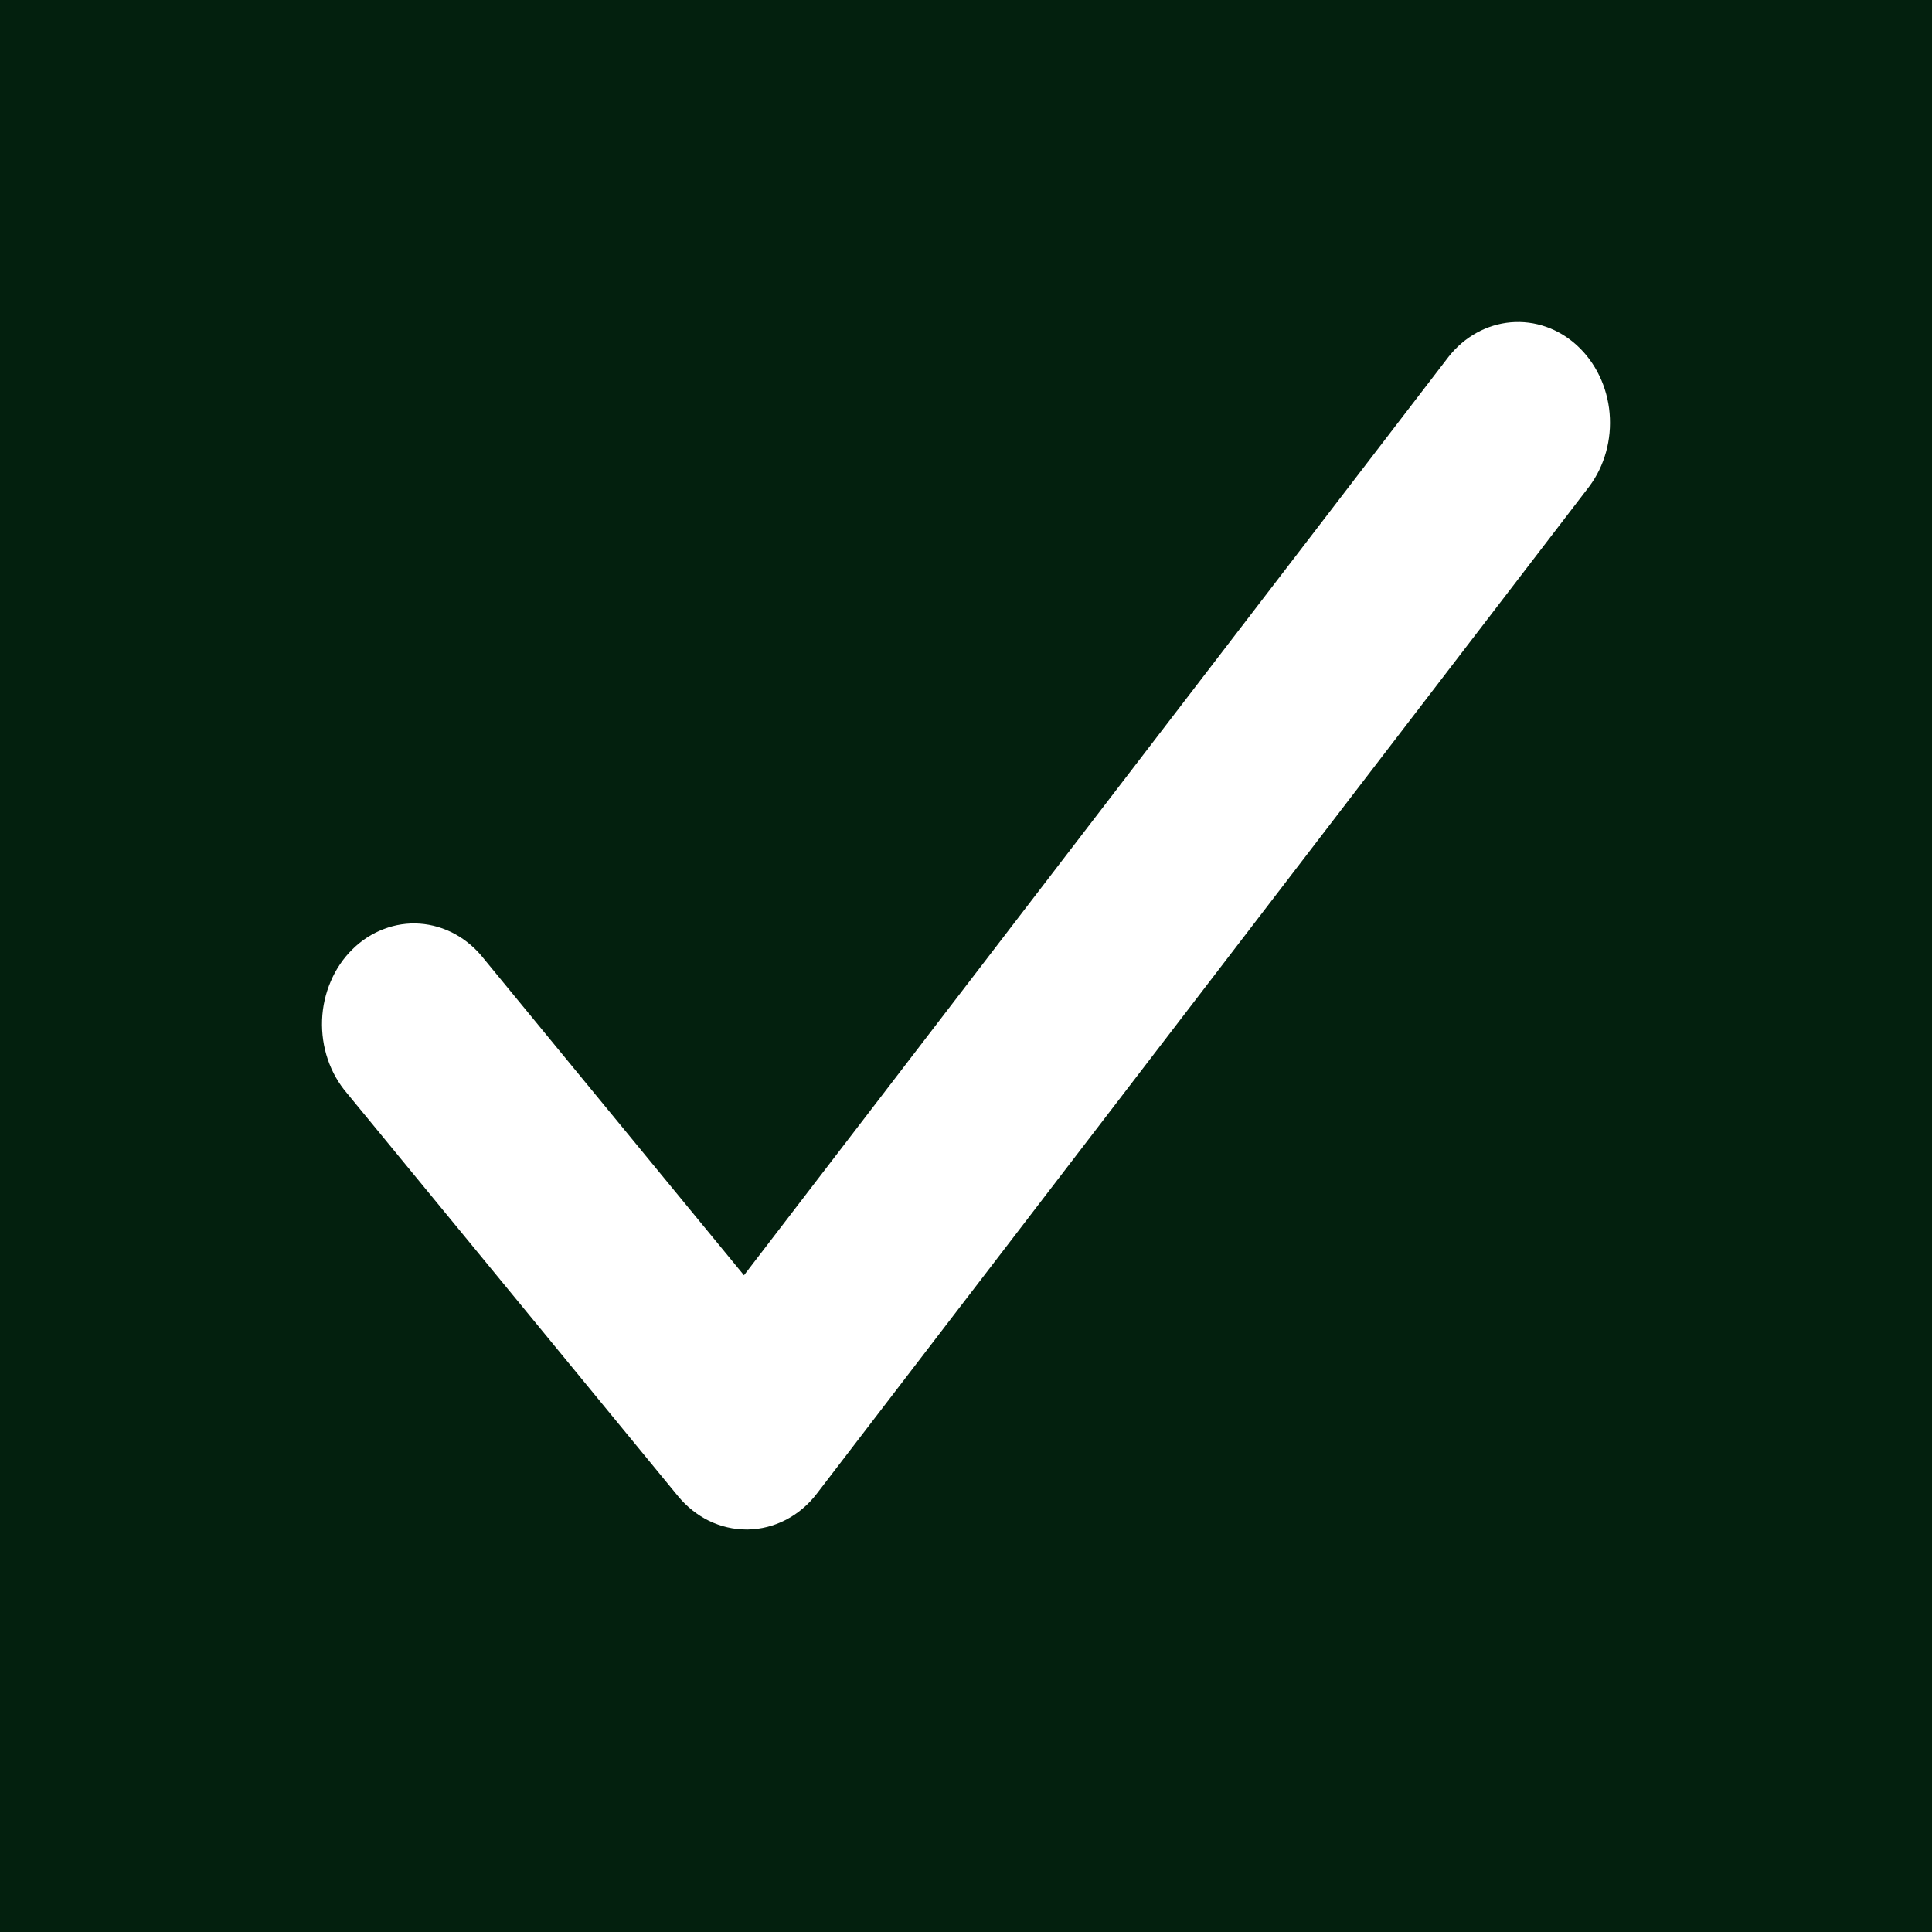 <svg width="24" height="24" viewBox="0 0 24 24" fill="none" xmlns="http://www.w3.org/2000/svg">
<rect width="24" height="24" fill="#03200E"/>
<path fill-rule="evenodd" clip-rule="evenodd" d="M10.148 18.553L19.743 6.042C19.933 5.787 20.023 5.461 19.995 5.134C19.967 4.807 19.822 4.505 19.592 4.293C19.363 4.082 19.066 3.978 18.767 4.004C18.468 4.03 18.19 4.184 17.994 4.433L9.242 15.842L6.009 11.908C5.91 11.781 5.788 11.678 5.652 11.603C5.516 11.529 5.367 11.485 5.216 11.474C5.064 11.463 4.911 11.486 4.768 11.541C4.624 11.595 4.491 11.681 4.378 11.793C4.265 11.904 4.173 12.039 4.109 12.19C4.044 12.341 4.007 12.505 4.001 12.671C3.995 12.838 4.019 13.004 4.072 13.16C4.125 13.317 4.207 13.46 4.311 13.581L8.423 18.586C8.53 18.716 8.661 18.82 8.807 18.892C8.954 18.963 9.112 19 9.272 19H9.291C9.455 18.997 9.616 18.956 9.764 18.879C9.912 18.802 10.043 18.691 10.148 18.553Z" fill="white"/>
</svg>
